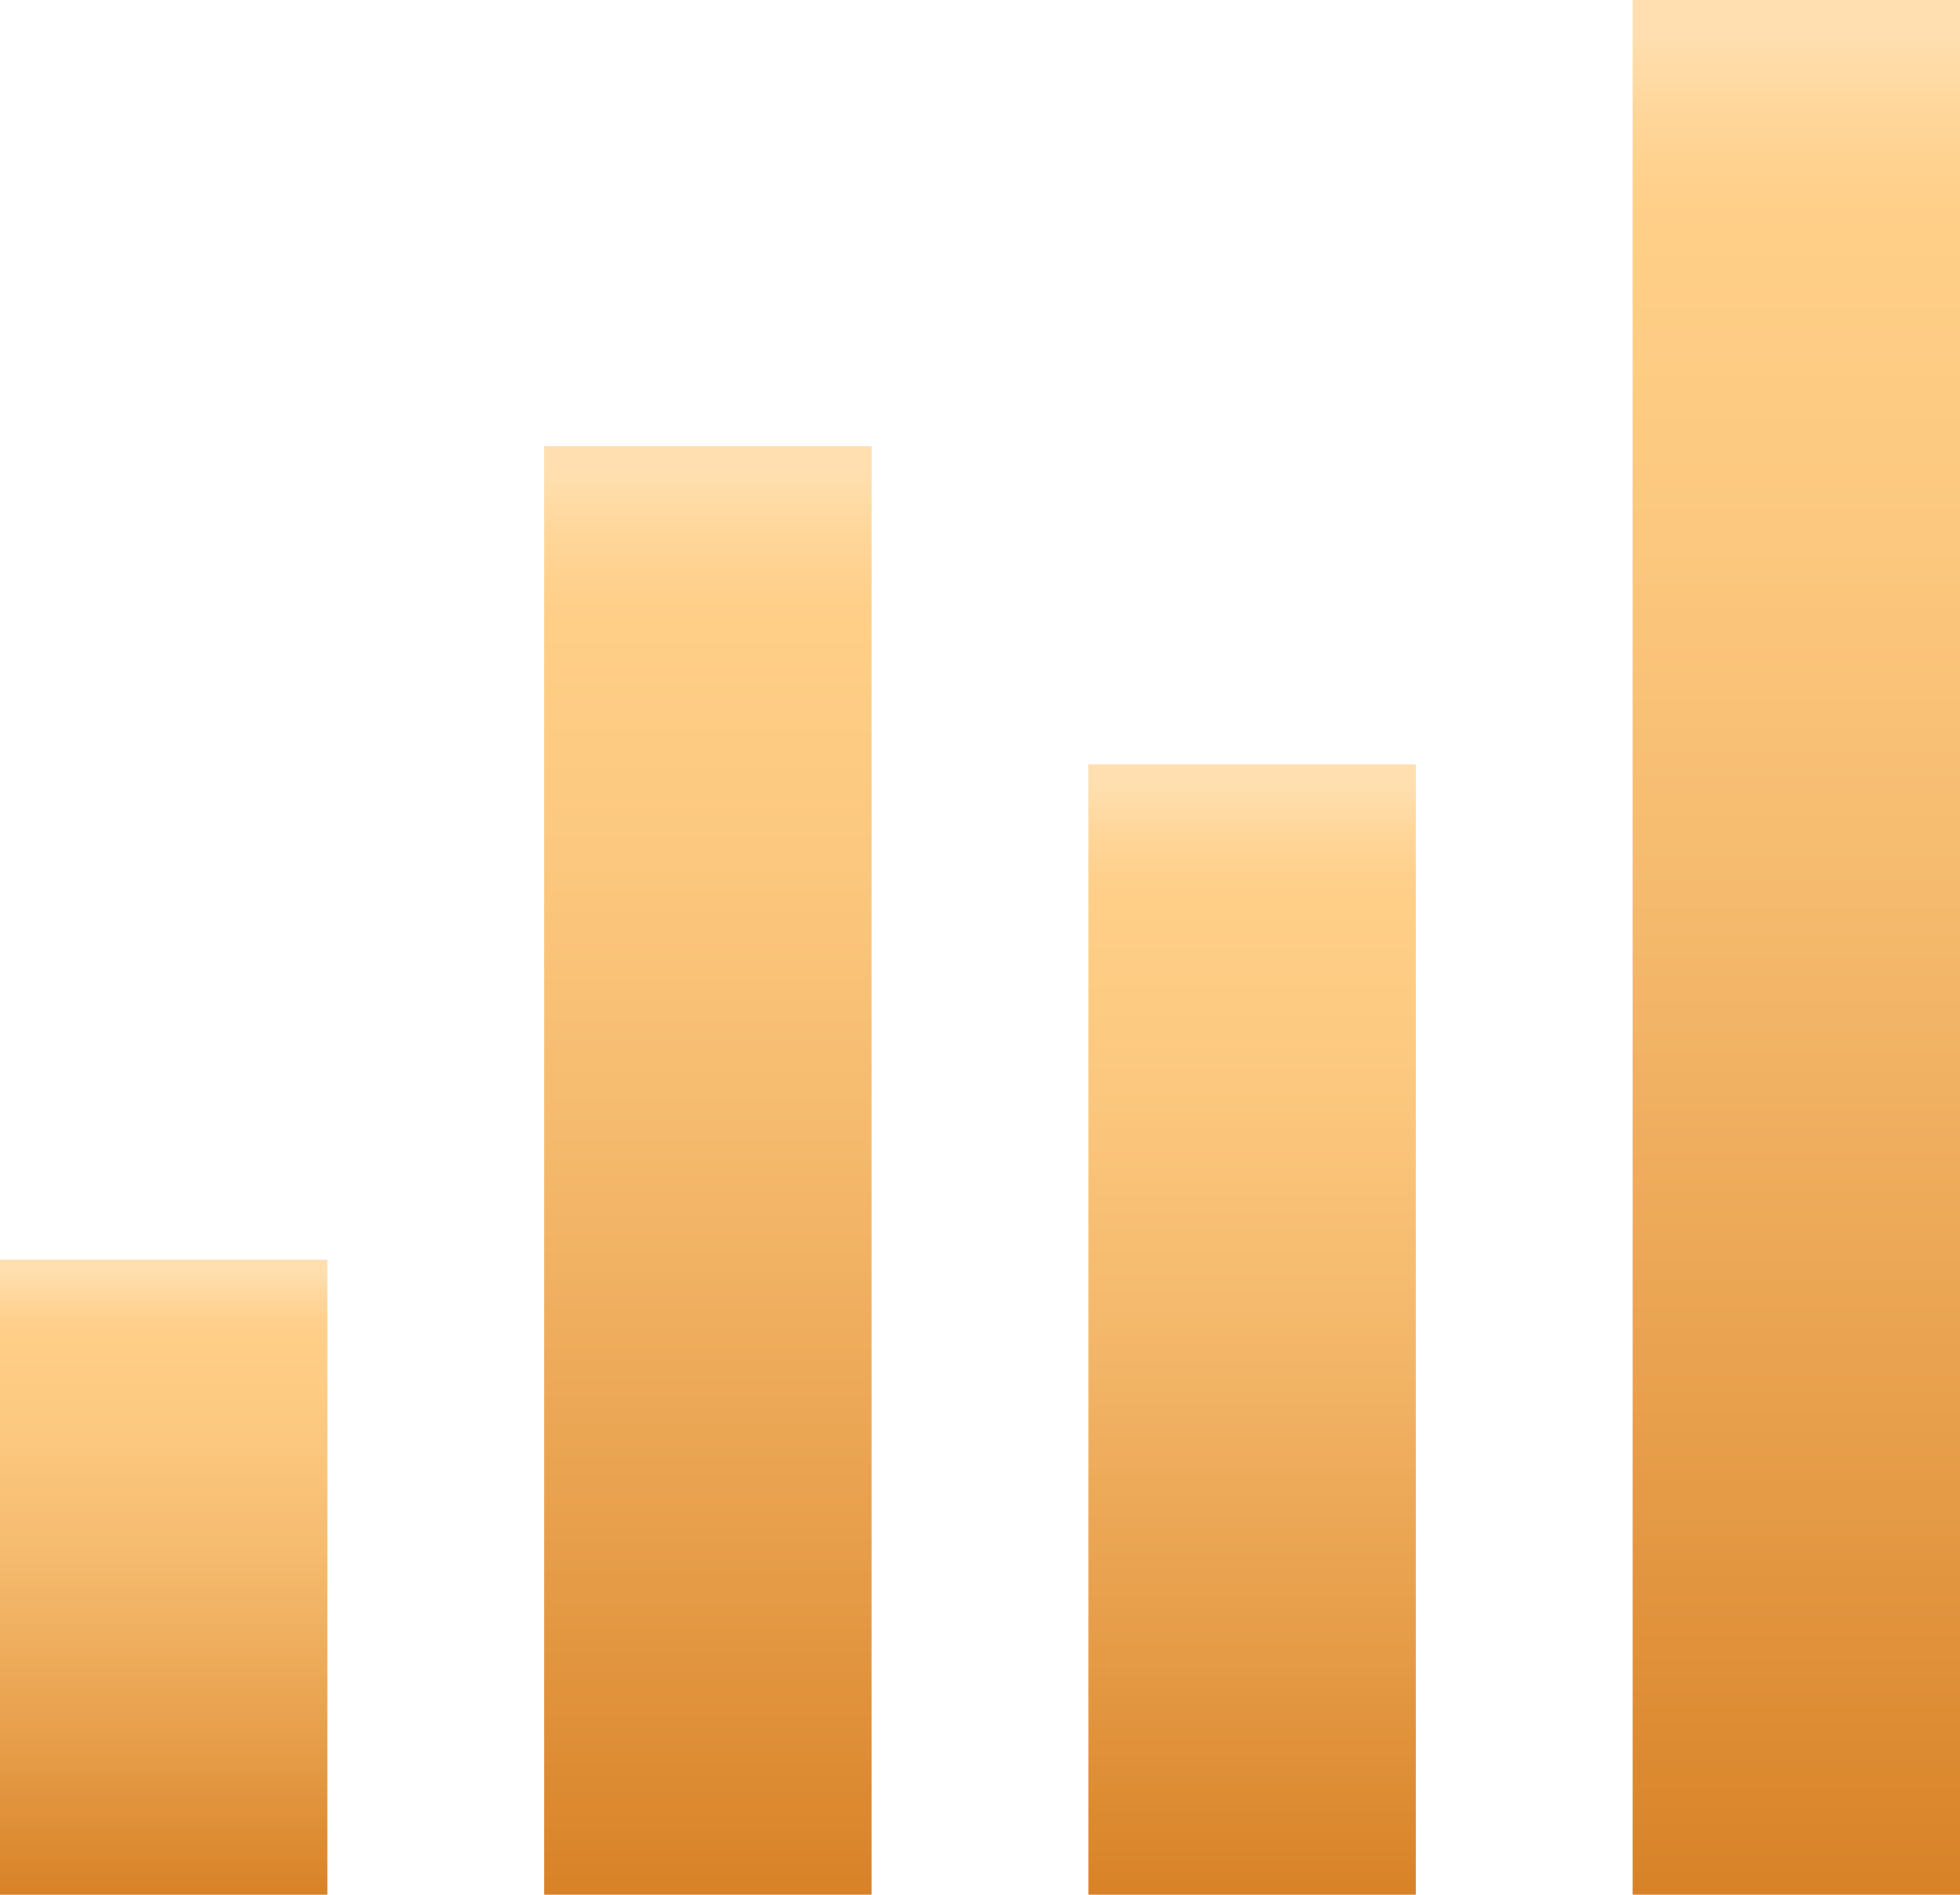 <svg  data-name="Layer 1" xmlns="http://www.w3.org/2000/svg" xmlns:xlink="http://www.w3.org/1999/xlink" viewBox="0 0 30 29"><defs><style>.cls-1{fill:url(#linear-gradient);}.cls-2{fill:url(#linear-gradient-2);}.cls-3{fill:url(#linear-gradient-3);}.cls-4{fill:url(#linear-gradient-4);}</style><linearGradient id="linear-gradient" x1="27.5" x2="27.5" y2="29" gradientUnits="userSpaceOnUse"><stop offset="0.02" stop-color="#ffdfaf"/><stop offset="0.06" stop-color="#ffd69a"/><stop offset="0.1" stop-color="#ffd08b"/><stop offset="0.14" stop-color="#ffce86"/><stop offset="0.28" stop-color="#fcc87f"/><stop offset="0.5" stop-color="#f4b86b"/><stop offset="0.76" stop-color="#e79e4a"/><stop offset="1" stop-color="#d88227"/></linearGradient><linearGradient id="linear-gradient-2" x1="19.17" y1="11.7" x2="19.17" y2="29" xlink:href="#linear-gradient"/><linearGradient id="linear-gradient-3" x1="10.83" y1="6.83" x2="10.83" y2="29" xlink:href="#linear-gradient"/><linearGradient id="linear-gradient-4" x1="2.5" y1="19.28" x2="2.5" y2="29" xlink:href="#linear-gradient"/></defs><rect class="cls-1" x="24.99" width="5.01" height="29"/><rect class="cls-2" x="16.66" y="11.7" width="5.01" height="17.3"/><rect class="cls-3" x="8.33" y="6.83" width="5.01" height="22.17"/><rect class="cls-4" y="19.28" width="5.01" height="9.72"/></svg>
